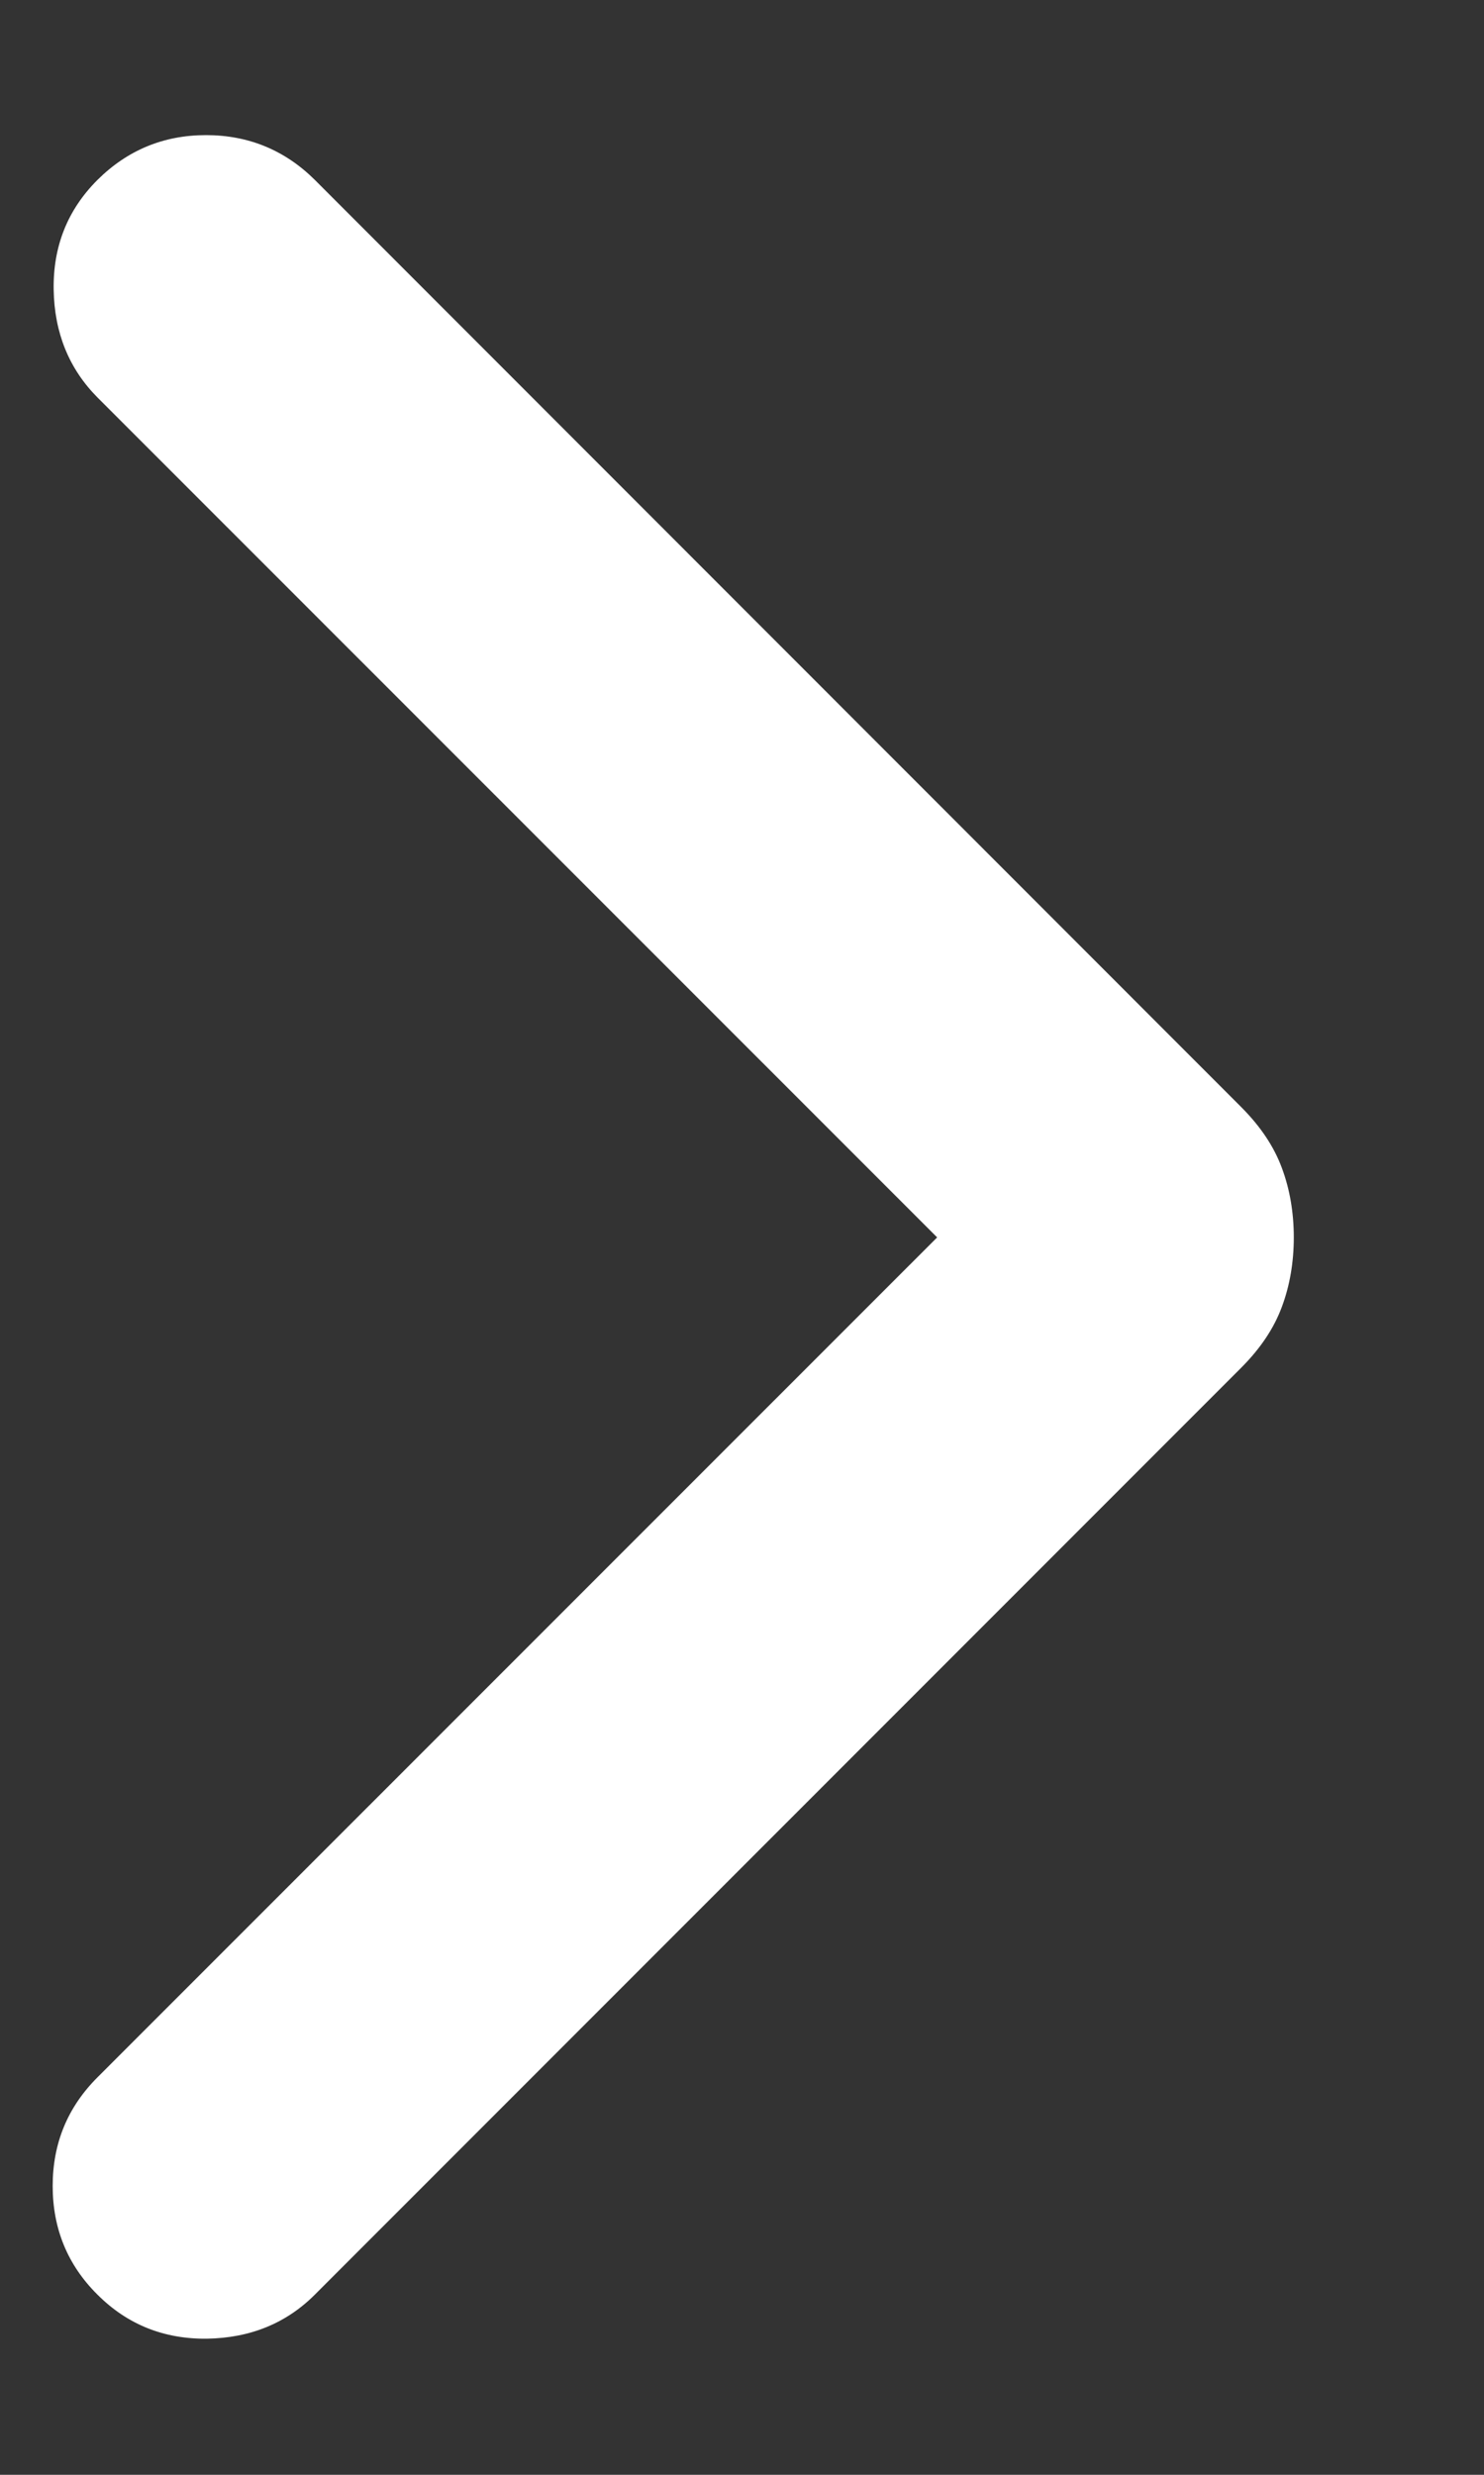 <svg width="6" height="10" viewBox="0 0 6 10" fill="none" xmlns="http://www.w3.org/2000/svg">
<rect x="0" y="0" width="6" height="10" fill="#333333" stroke="none"/>
<path d="M3.789 5L0.394 1.606C0.279 1.49 0.22 1.345 0.217 1.171C0.214 0.996 0.273 0.848 0.394 0.727C0.515 0.607 0.661 0.546 0.833 0.546C1.005 0.546 1.152 0.607 1.273 0.727L5.018 4.473C5.096 4.551 5.151 4.633 5.183 4.72C5.215 4.806 5.231 4.9 5.231 5C5.231 5.1 5.215 5.194 5.183 5.28C5.151 5.367 5.096 5.449 5.018 5.527L1.273 9.272C1.157 9.388 1.012 9.447 0.837 9.45C0.663 9.452 0.515 9.393 0.394 9.272C0.273 9.152 0.213 9.005 0.213 8.833C0.213 8.661 0.273 8.515 0.394 8.394L3.789 5Z" fill="white"/>
</svg>
